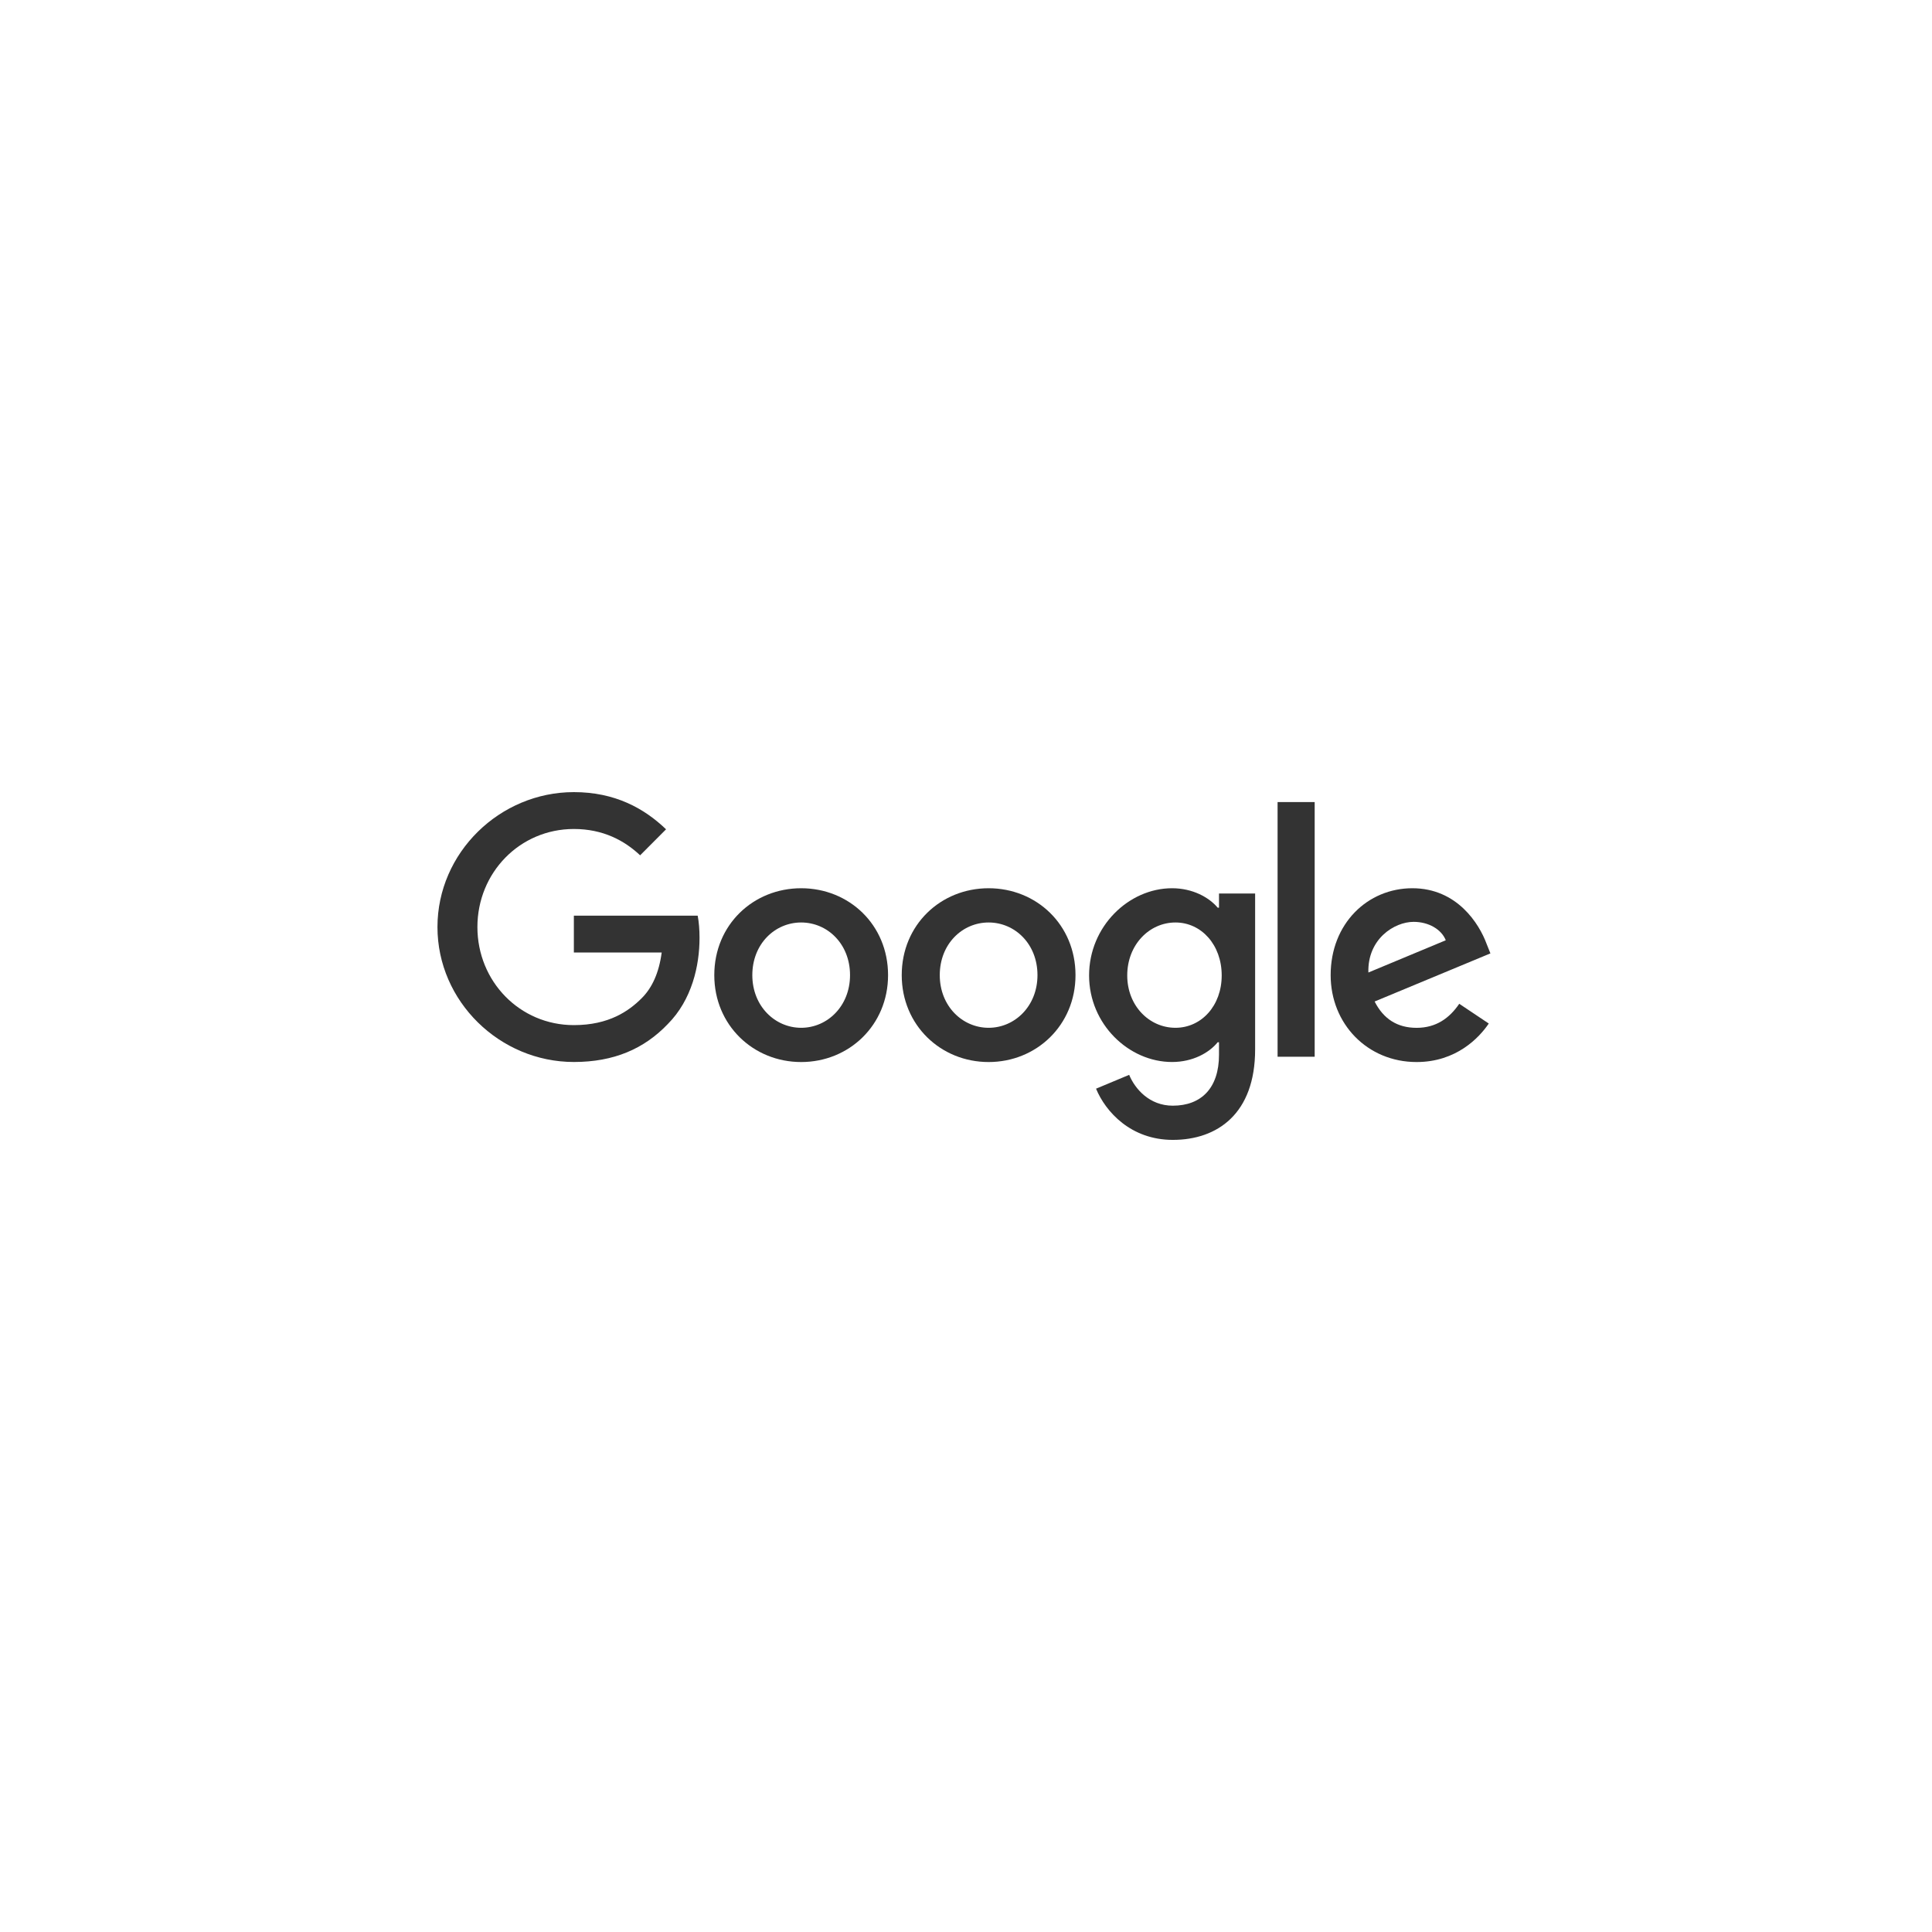 <svg width="200" height="200" viewBox="0 0 200 200" version="1.1" xmlns="http://www.w3.org/2000/svg" xmlns:xlink="http://www.w3.org/1999/xlink">
<title>Google</title>
<desc>Created using Figma</desc>
<g id="Canvas" transform="translate(-415 -2566)">
<g id="Google">
<g id="Google">
<g id="Vector">
<use xlink:href="#path0_fill" transform="translate(488.943 2657.95)" fill="#333333"/>
</g>
<g id="Vector">
<use xlink:href="#path1_fill" transform="translate(508.347 2657.95)" fill="#333333"/>
</g>
<g id="Vector">
<use xlink:href="#path2_fill" transform="translate(527.742 2657.95)" fill="#333333"/>
</g>
<g id="Vector">
<use xlink:href="#path3_fill" transform="translate(547.255 2649.03)" fill="#333333"/>
</g>
<g id="Vector">
<use xlink:href="#path4_fill" transform="translate(552.749 2657.95)" fill="#333333"/>
</g>
<g id="Vector">
<use xlink:href="#path5_fill" transform="translate(460.286 2648)" fill="#333333"/>
</g>
</g>
</g>
</g>
<defs>
<path id="path0_fill" d="M 17.989 8.996C 17.989 14.175 13.95 17.992 8.994 17.992C 4.038 17.992 0 14.175 0 8.996C 0 3.78 4.038 0 8.994 0C 13.95 0 17.989 3.78 17.989 8.996ZM 14.052 8.996C 14.052 5.759 11.711 3.545 8.994 3.545C 6.278 3.545 3.937 5.759 3.937 8.996C 3.937 12.2 6.278 14.447 8.994 14.447C 11.711 14.447 14.052 12.196 14.052 8.996Z"/>
<path id="path1_fill" d="M 17.989 8.996C 17.989 14.175 13.95 17.992 8.994 17.992C 4.038 17.992 0 14.175 0 8.996C 0 3.784 4.038 0 8.994 0C 13.95 0 17.989 3.78 17.989 8.996ZM 14.052 8.996C 14.052 5.759 11.711 3.545 8.994 3.545C 6.278 3.545 3.937 5.759 3.937 8.996C 3.937 12.2 6.278 14.447 8.994 14.447C 11.711 14.447 14.052 12.196 14.052 8.996Z"/>
<path id="path2_fill" d="M 17.188 0.543L 17.188 16.694C 17.188 23.337 13.283 26.051 8.667 26.051C 4.321 26.051 1.706 23.135 0.72 20.75L 4.148 19.318C 4.758 20.782 6.254 22.51 8.663 22.51C 11.618 22.51 13.449 20.681 13.449 17.238L 13.449 15.944L 13.312 15.944C 12.431 17.035 10.733 17.988 8.59 17.988C 4.107 17.988 -1.72711e-06 14.07 -1.72711e-06 9.028C -1.72711e-06 3.95 4.107 -1.44094e-15 8.59 -1.44094e-15C 10.729 -1.44094e-15 12.426 0.953 13.312 2.012L 13.449 2.012L 13.449 0.548L 17.188 0.548L 17.188 0.543ZM 13.728 9.028C 13.728 5.861 11.622 3.545 8.942 3.545C 6.225 3.545 3.949 5.861 3.949 9.028C 3.949 12.164 6.225 14.447 8.942 14.447C 11.622 14.447 13.728 12.164 13.728 9.028Z"/>
<path id="path3_fill" d="M 3.84 0L 3.84 26.363L 0 26.363L 0 0L 3.84 0Z"/>
<path id="path4_fill" d="M 13.312 11.961L 16.368 14.005C 15.381 15.469 13.005 17.992 8.897 17.992C 3.804 17.992 -1.48038e-06 14.041 -1.48038e-06 8.996C -1.48038e-06 3.646 3.836 -9.28317e-08 8.457 -9.28317e-08C 13.11 -9.28317e-08 15.386 3.715 16.129 5.723L 16.538 6.745L 4.552 11.726C 5.469 13.53 6.896 14.451 8.897 14.451C 10.902 14.451 12.293 13.461 13.312 11.961ZM 3.905 8.724L 11.917 5.386C 11.476 4.263 10.15 3.48 8.59 3.48C 6.589 3.48 3.804 5.252 3.905 8.724Z"/>
<path id="path5_fill" d="M 14.12 16.605L 14.12 12.788L 26.939 12.788C 27.064 13.453 27.129 14.24 27.129 15.092C 27.129 17.955 26.349 21.496 23.834 24.019C 21.389 26.574 18.264 27.937 14.124 27.937C 6.452 27.937 5.78274e-09 21.666 5.78274e-09 13.969C 5.78274e-09 6.27 6.452 -4.83499e-10 14.124 -4.83499e-10C 18.369 -4.83499e-10 21.392 1.671 23.664 3.849L 20.98 6.542C 19.351 5.009 17.144 3.817 14.12 3.817C 8.517 3.817 4.135 8.347 4.135 13.969C 4.135 19.59 8.517 24.12 14.12 24.12C 17.754 24.12 19.824 22.656 21.15 21.326C 22.225 20.247 22.933 18.706 23.212 16.601L 14.12 16.605Z"/>
</defs>
</svg>

